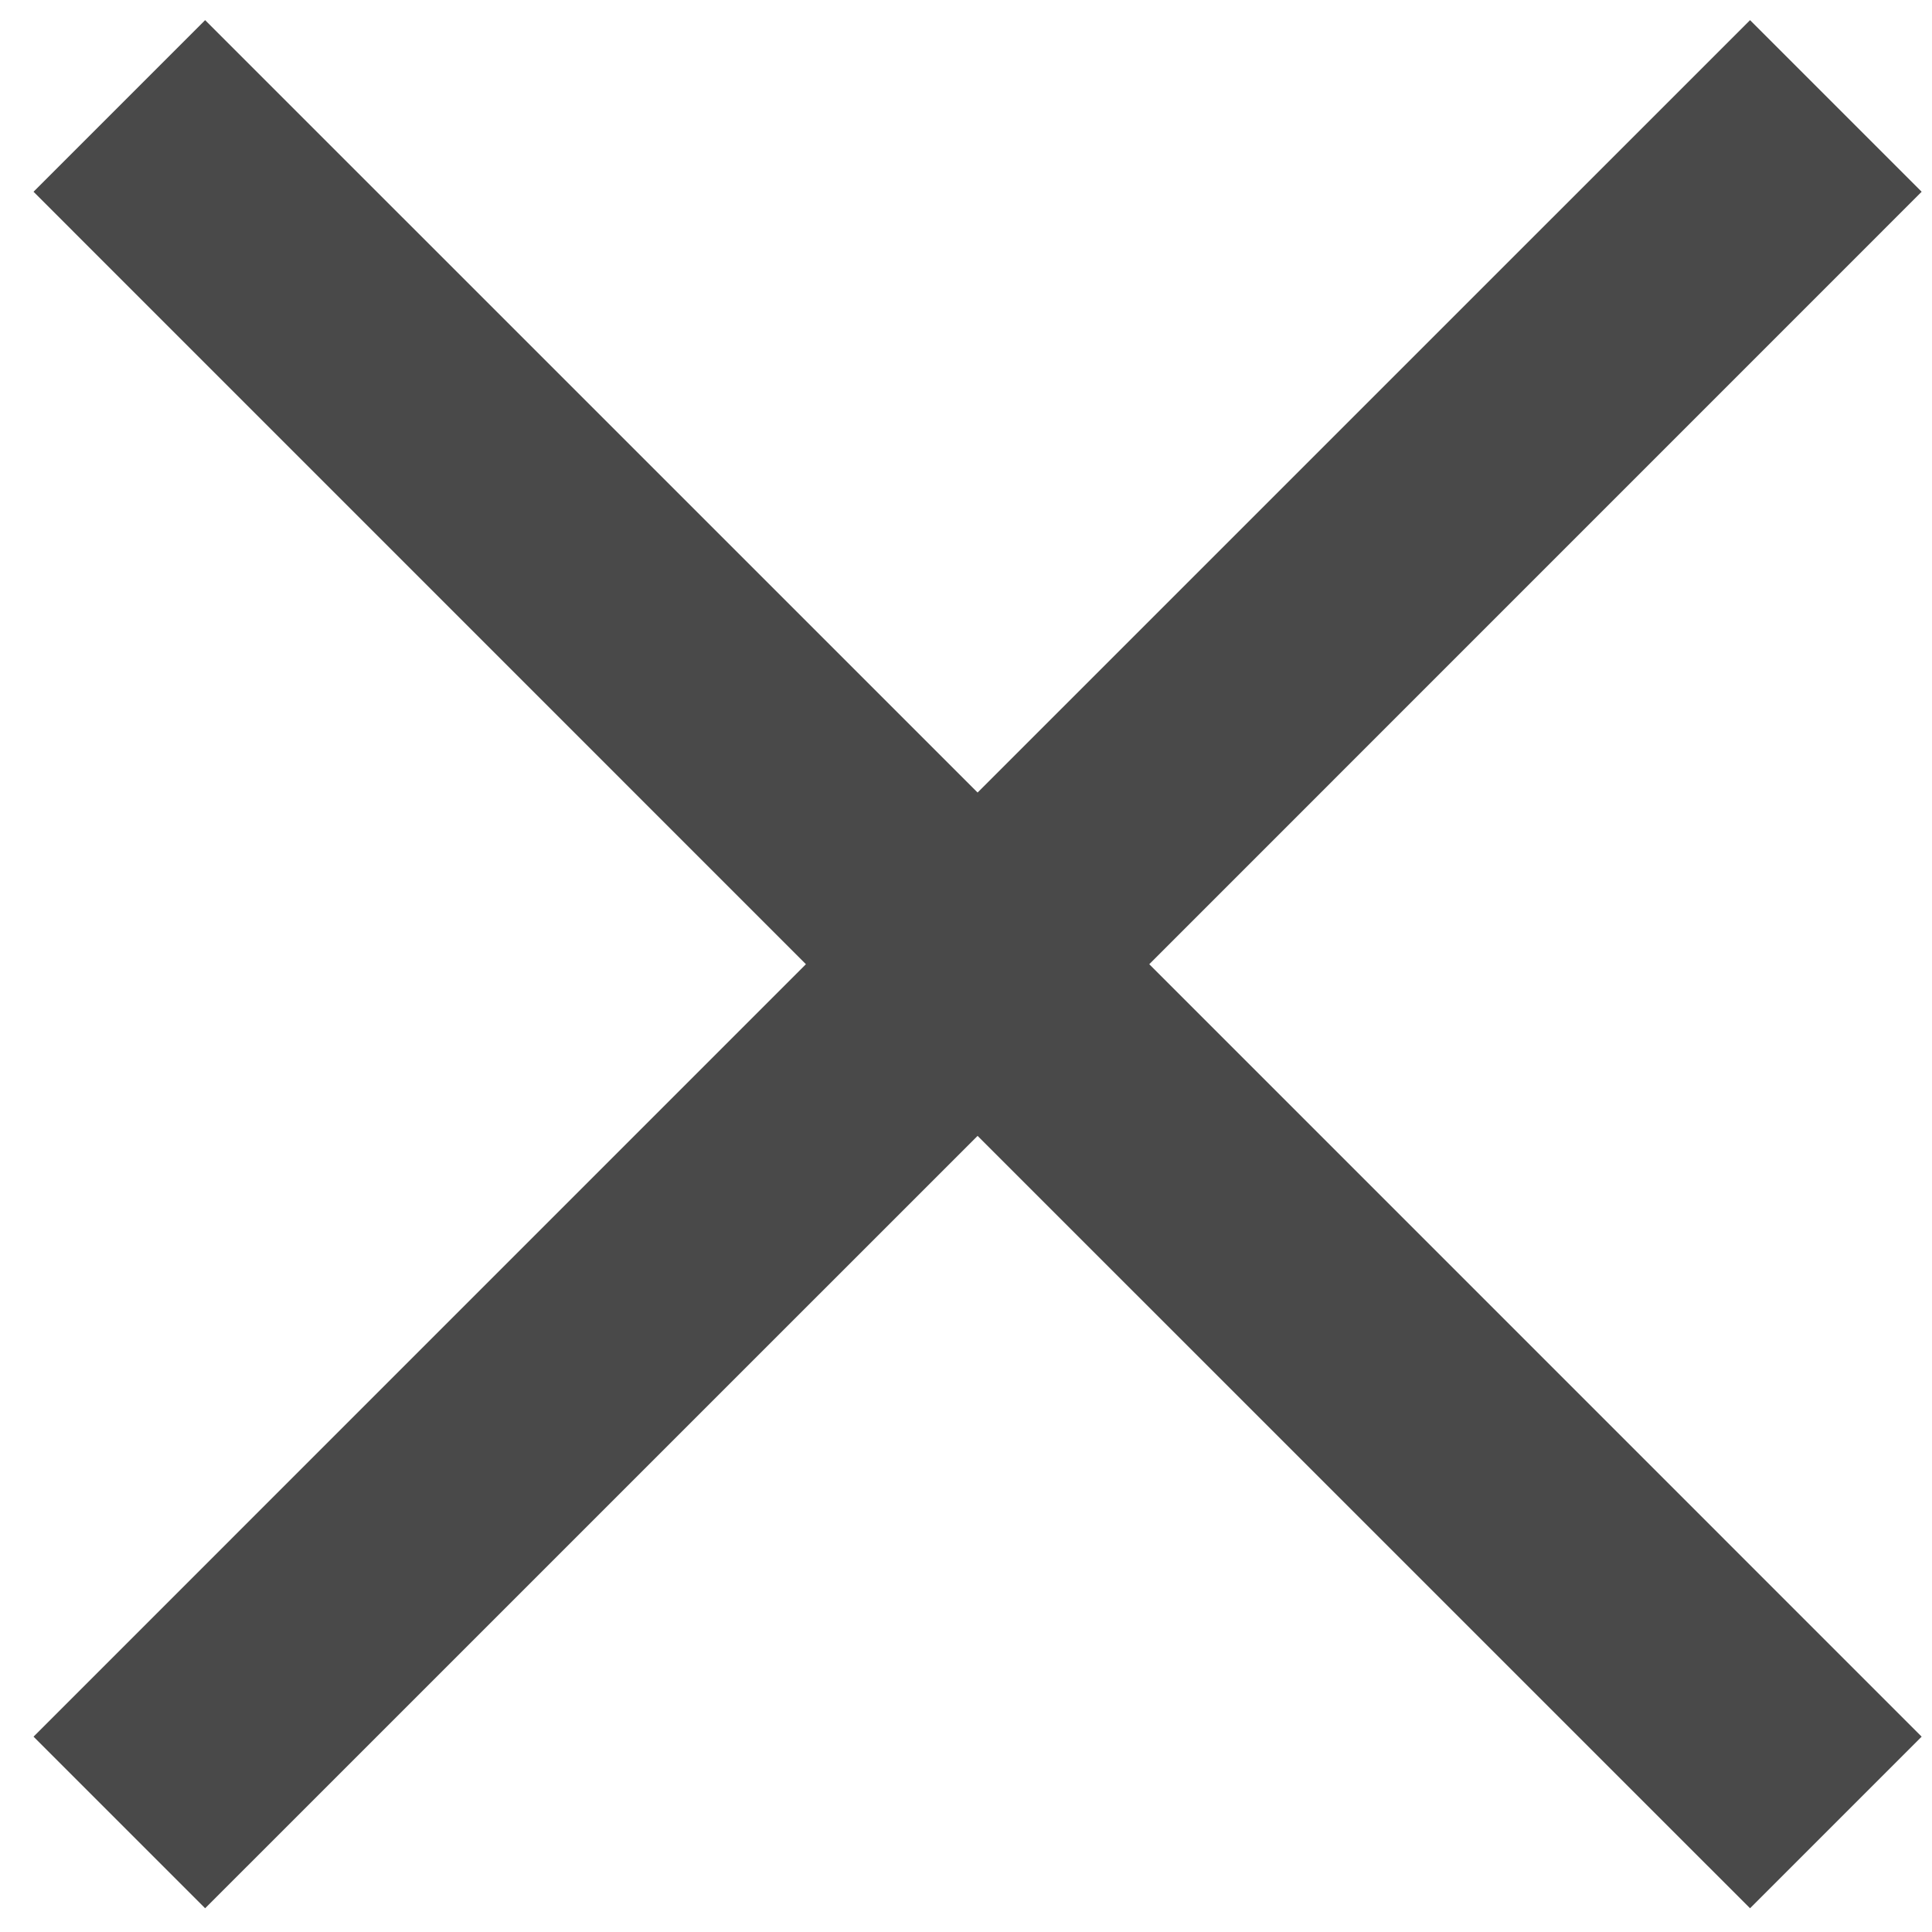 <svg width="28" height="28" viewBox="0 0 28 28" fill="none" xmlns="http://www.w3.org/2000/svg">
<path fill-rule="evenodd" clip-rule="evenodd" d="M14.168 11.486L25.363 0.292L27.85 2.779L16.656 13.974L27.85 25.169L25.363 27.656L14.168 16.462L2.973 27.656L0.486 25.169L11.68 13.974L0.486 2.779L2.973 0.292L14.168 11.486Z" fill="#494949"/>
</svg>
